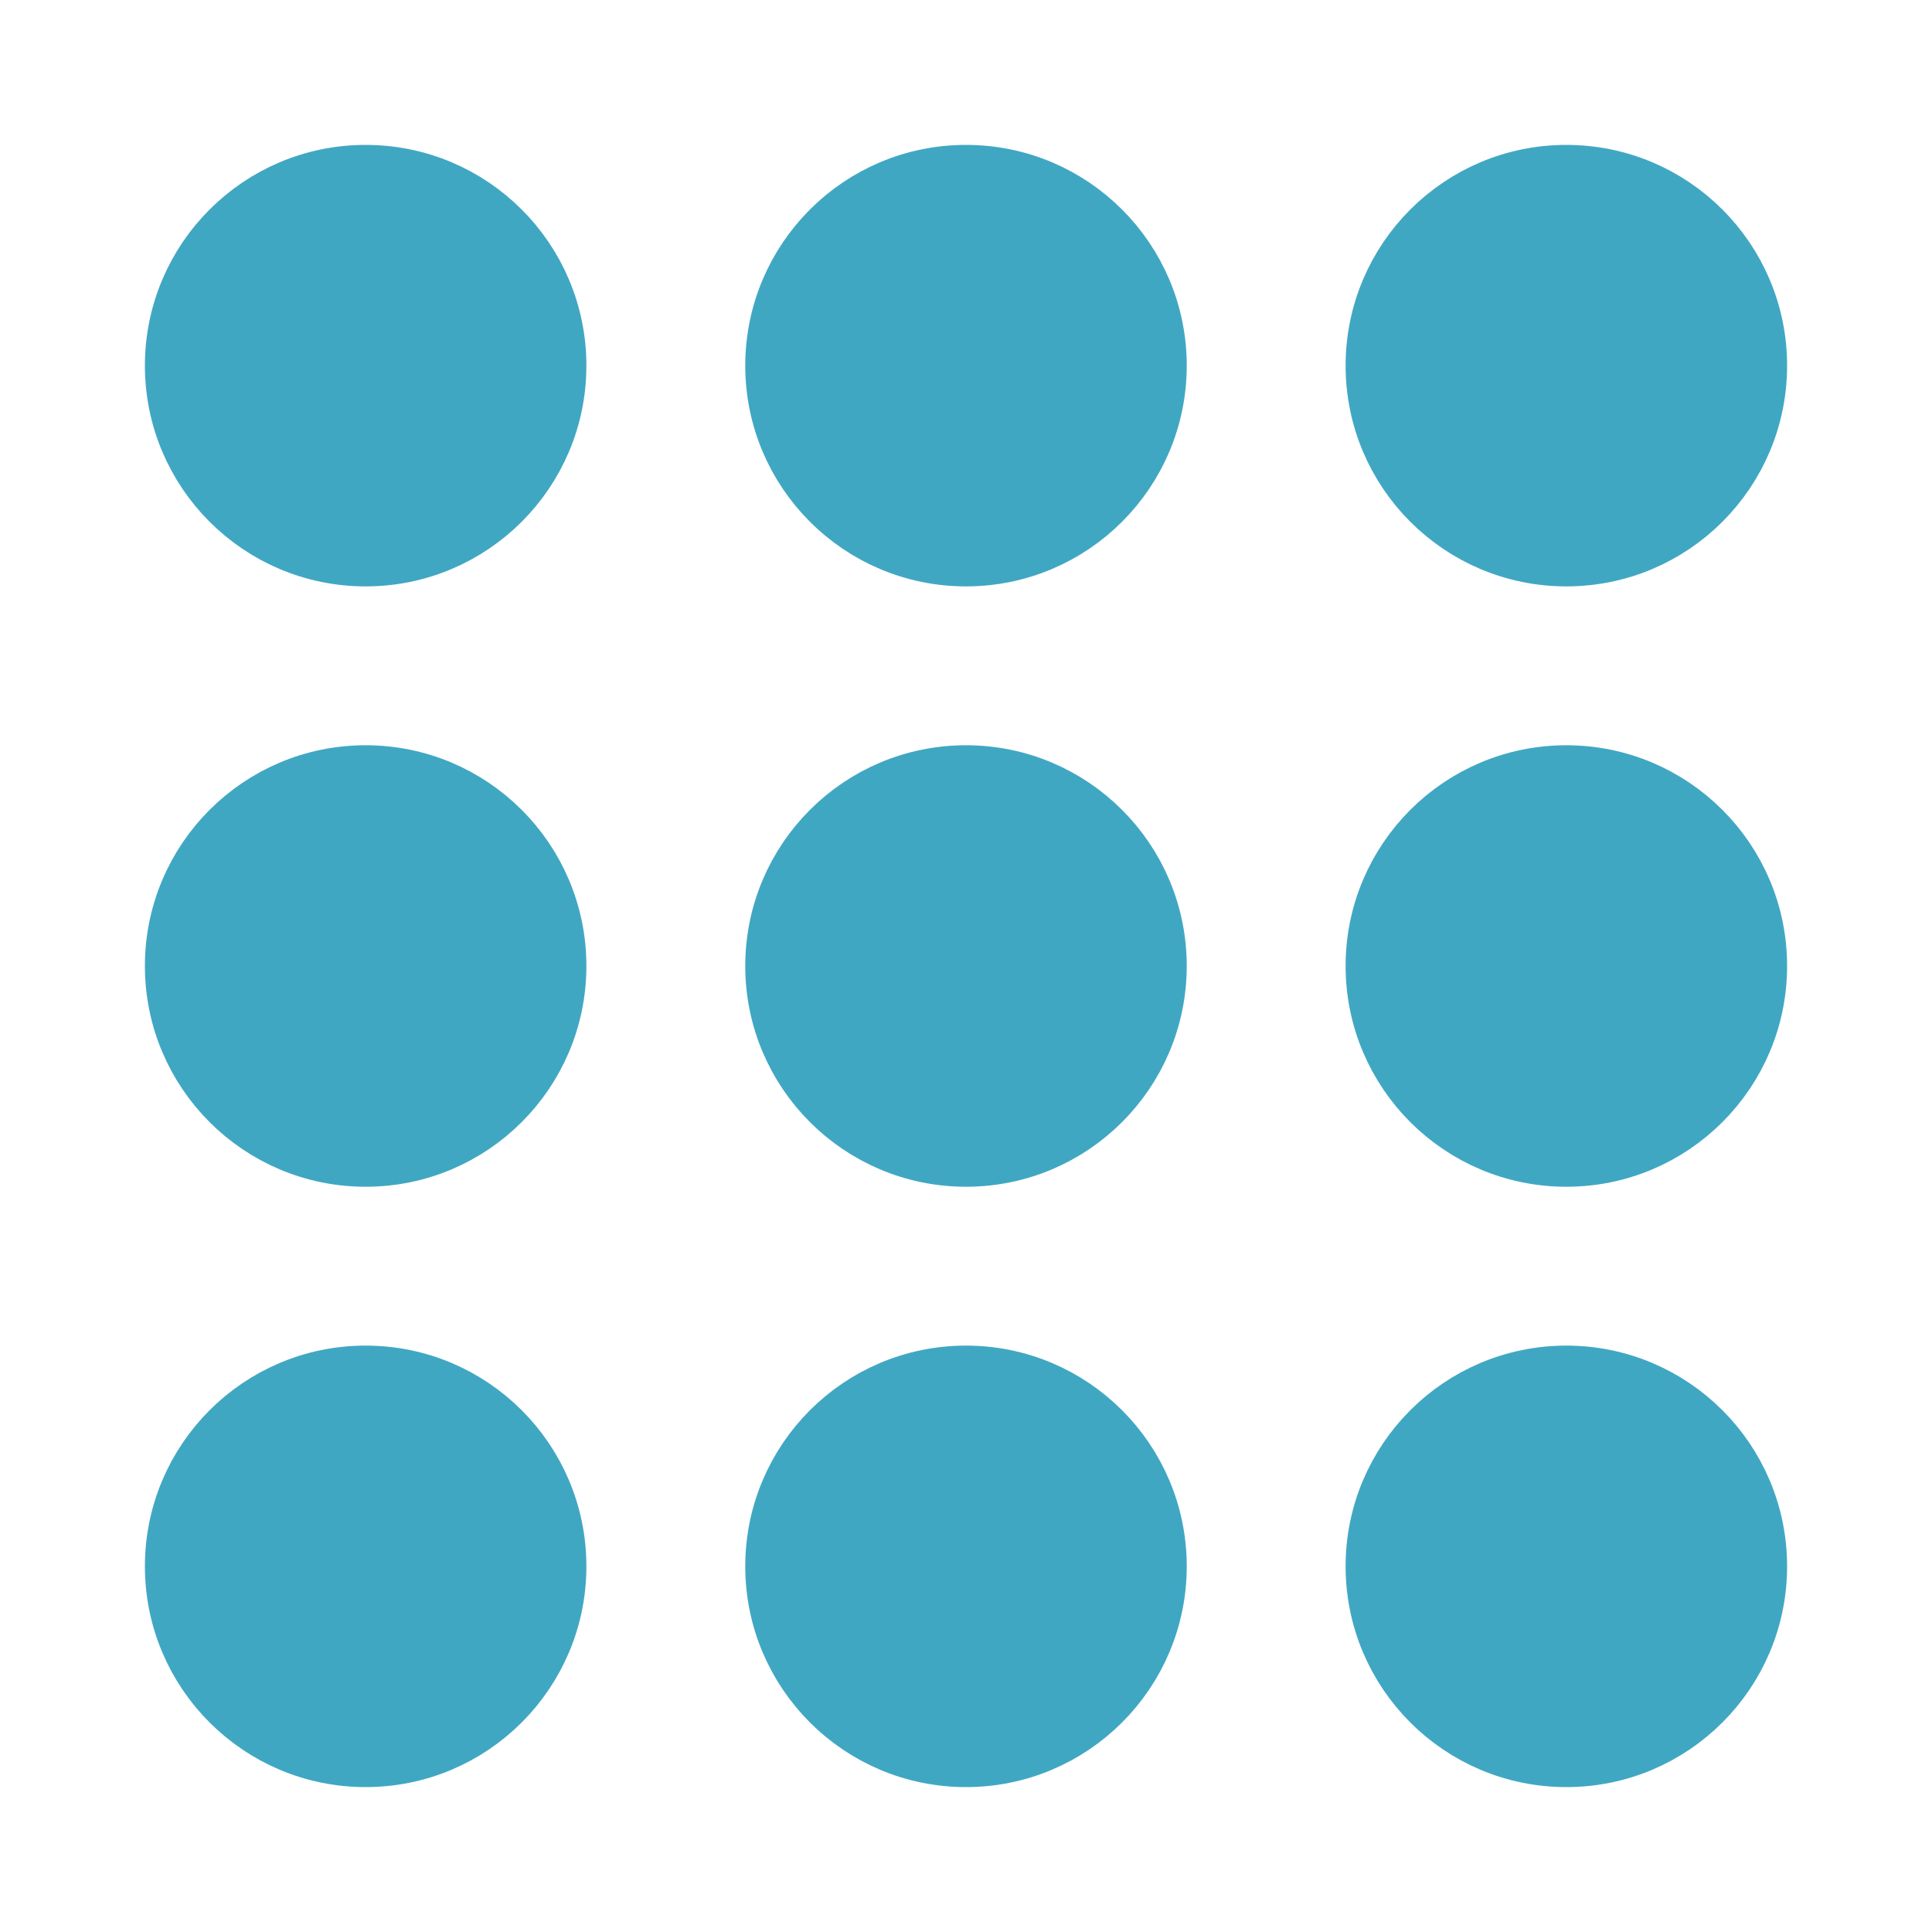 <?xml version="1.0" encoding="UTF-8" standalone="no"?>
<!-- Generator: Adobe Illustrator 19.2.1, SVG Export Plug-In . SVG Version: 6.00 Build 0)  -->

<svg
   xmlns:dc="http://purl.org/dc/elements/1.1/"
   xmlns:cc="http://creativecommons.org/ns#"
   xmlns:rdf="http://www.w3.org/1999/02/22-rdf-syntax-ns#"
   xmlns:svg="http://www.w3.org/2000/svg"
   xmlns="http://www.w3.org/2000/svg"
   xmlns:sodipodi="http://sodipodi.sourceforge.net/DTD/sodipodi-0.dtd"
   xmlns:inkscape="http://www.inkscape.org/namespaces/inkscape"
   version="1.1"
   id="Capa_1"
   x="0px"
   y="0px"
   viewBox="0 0 512 512"
   style="enable-background:new 0 0 512 512;"
   xml:space="preserve"
   sodipodi:docname="cinema_blue.svg"
   inkscape:version="0.92.4 (5da689c313, 2019-01-14)"><defs
   id="defs25" /><sodipodi:namedview
   pagecolor="#ffffff"
   bordercolor="#666666"
   borderopacity="1"
   objecttolerance="10"
   gridtolerance="10"
   guidetolerance="10"
   inkscape:pageopacity="0"
   inkscape:pageshadow="2"
   inkscape:window-width="756"
   inkscape:window-height="480"
   id="namedview23"
   showgrid="false"
   inkscape:zoom="0.4609375"
   inkscape:cx="-139.9322"
   inkscape:cy="256"
   inkscape:window-x="2591"
   inkscape:window-y="183"
   inkscape:window-maximized="0"
   inkscape:current-layer="Capa_1" />
<style
   type="text/css"
   id="style2">
	.st0{fill:#FFFFFF;stroke:#FFFFFF;stroke-width:14;stroke-miterlimit:10;}
</style>
<circle
   class="st0"
   cx="96.9"
   cy="96.9"
   r="51.5"
   id="circle4"
   style="fill:#40a7c3;fill-opacity:1;stroke:#40a7c3;stroke-opacity:1" />
<circle
   class="st0"
   cx="256"
   cy="96.9"
   r="51.5"
   id="circle6"
   style="fill:#40a7c3;fill-opacity:1;stroke:#40a7c3;stroke-opacity:1" />
<circle
   class="st0"
   cx="415.1"
   cy="96.9"
   r="51.5"
   id="circle8"
   style="fill:#40a7c3;fill-opacity:1;stroke:#40a7c3;stroke-opacity:1" />
<circle
   class="st0"
   cx="96.9"
   cy="256"
   r="51.5"
   id="circle10"
   style="fill:#40a7c3;fill-opacity:1;stroke:#40a7c3;stroke-opacity:1" />
<circle
   class="st0"
   cx="256"
   cy="256"
   r="51.5"
   id="circle12"
   style="fill:#40a7c3;fill-opacity:1;stroke:#40a7c3;stroke-opacity:1" />
<circle
   class="st0"
   cx="415.1"
   cy="256"
   r="51.5"
   id="circle14"
   style="fill:#40a7c3;fill-opacity:1;stroke:#40a7c3;stroke-opacity:1" />
<circle
   class="st0"
   cx="96.9"
   cy="415.1"
   r="51.5"
   id="circle16"
   style="fill:#40a7c3;fill-opacity:1;stroke:#40a7c3;stroke-opacity:1" />
<circle
   class="st0"
   cx="256"
   cy="415.1"
   r="51.5"
   id="circle18"
   style="fill:#40a7c3;fill-opacity:1;stroke:#40a7c3;stroke-opacity:1" />
<circle
   class="st0"
   cx="415.1"
   cy="415.1"
   r="51.5"
   id="circle20"
   style="fill:#40a7c3;fill-opacity:1;stroke:#40a7c3;stroke-opacity:1" />
</svg>